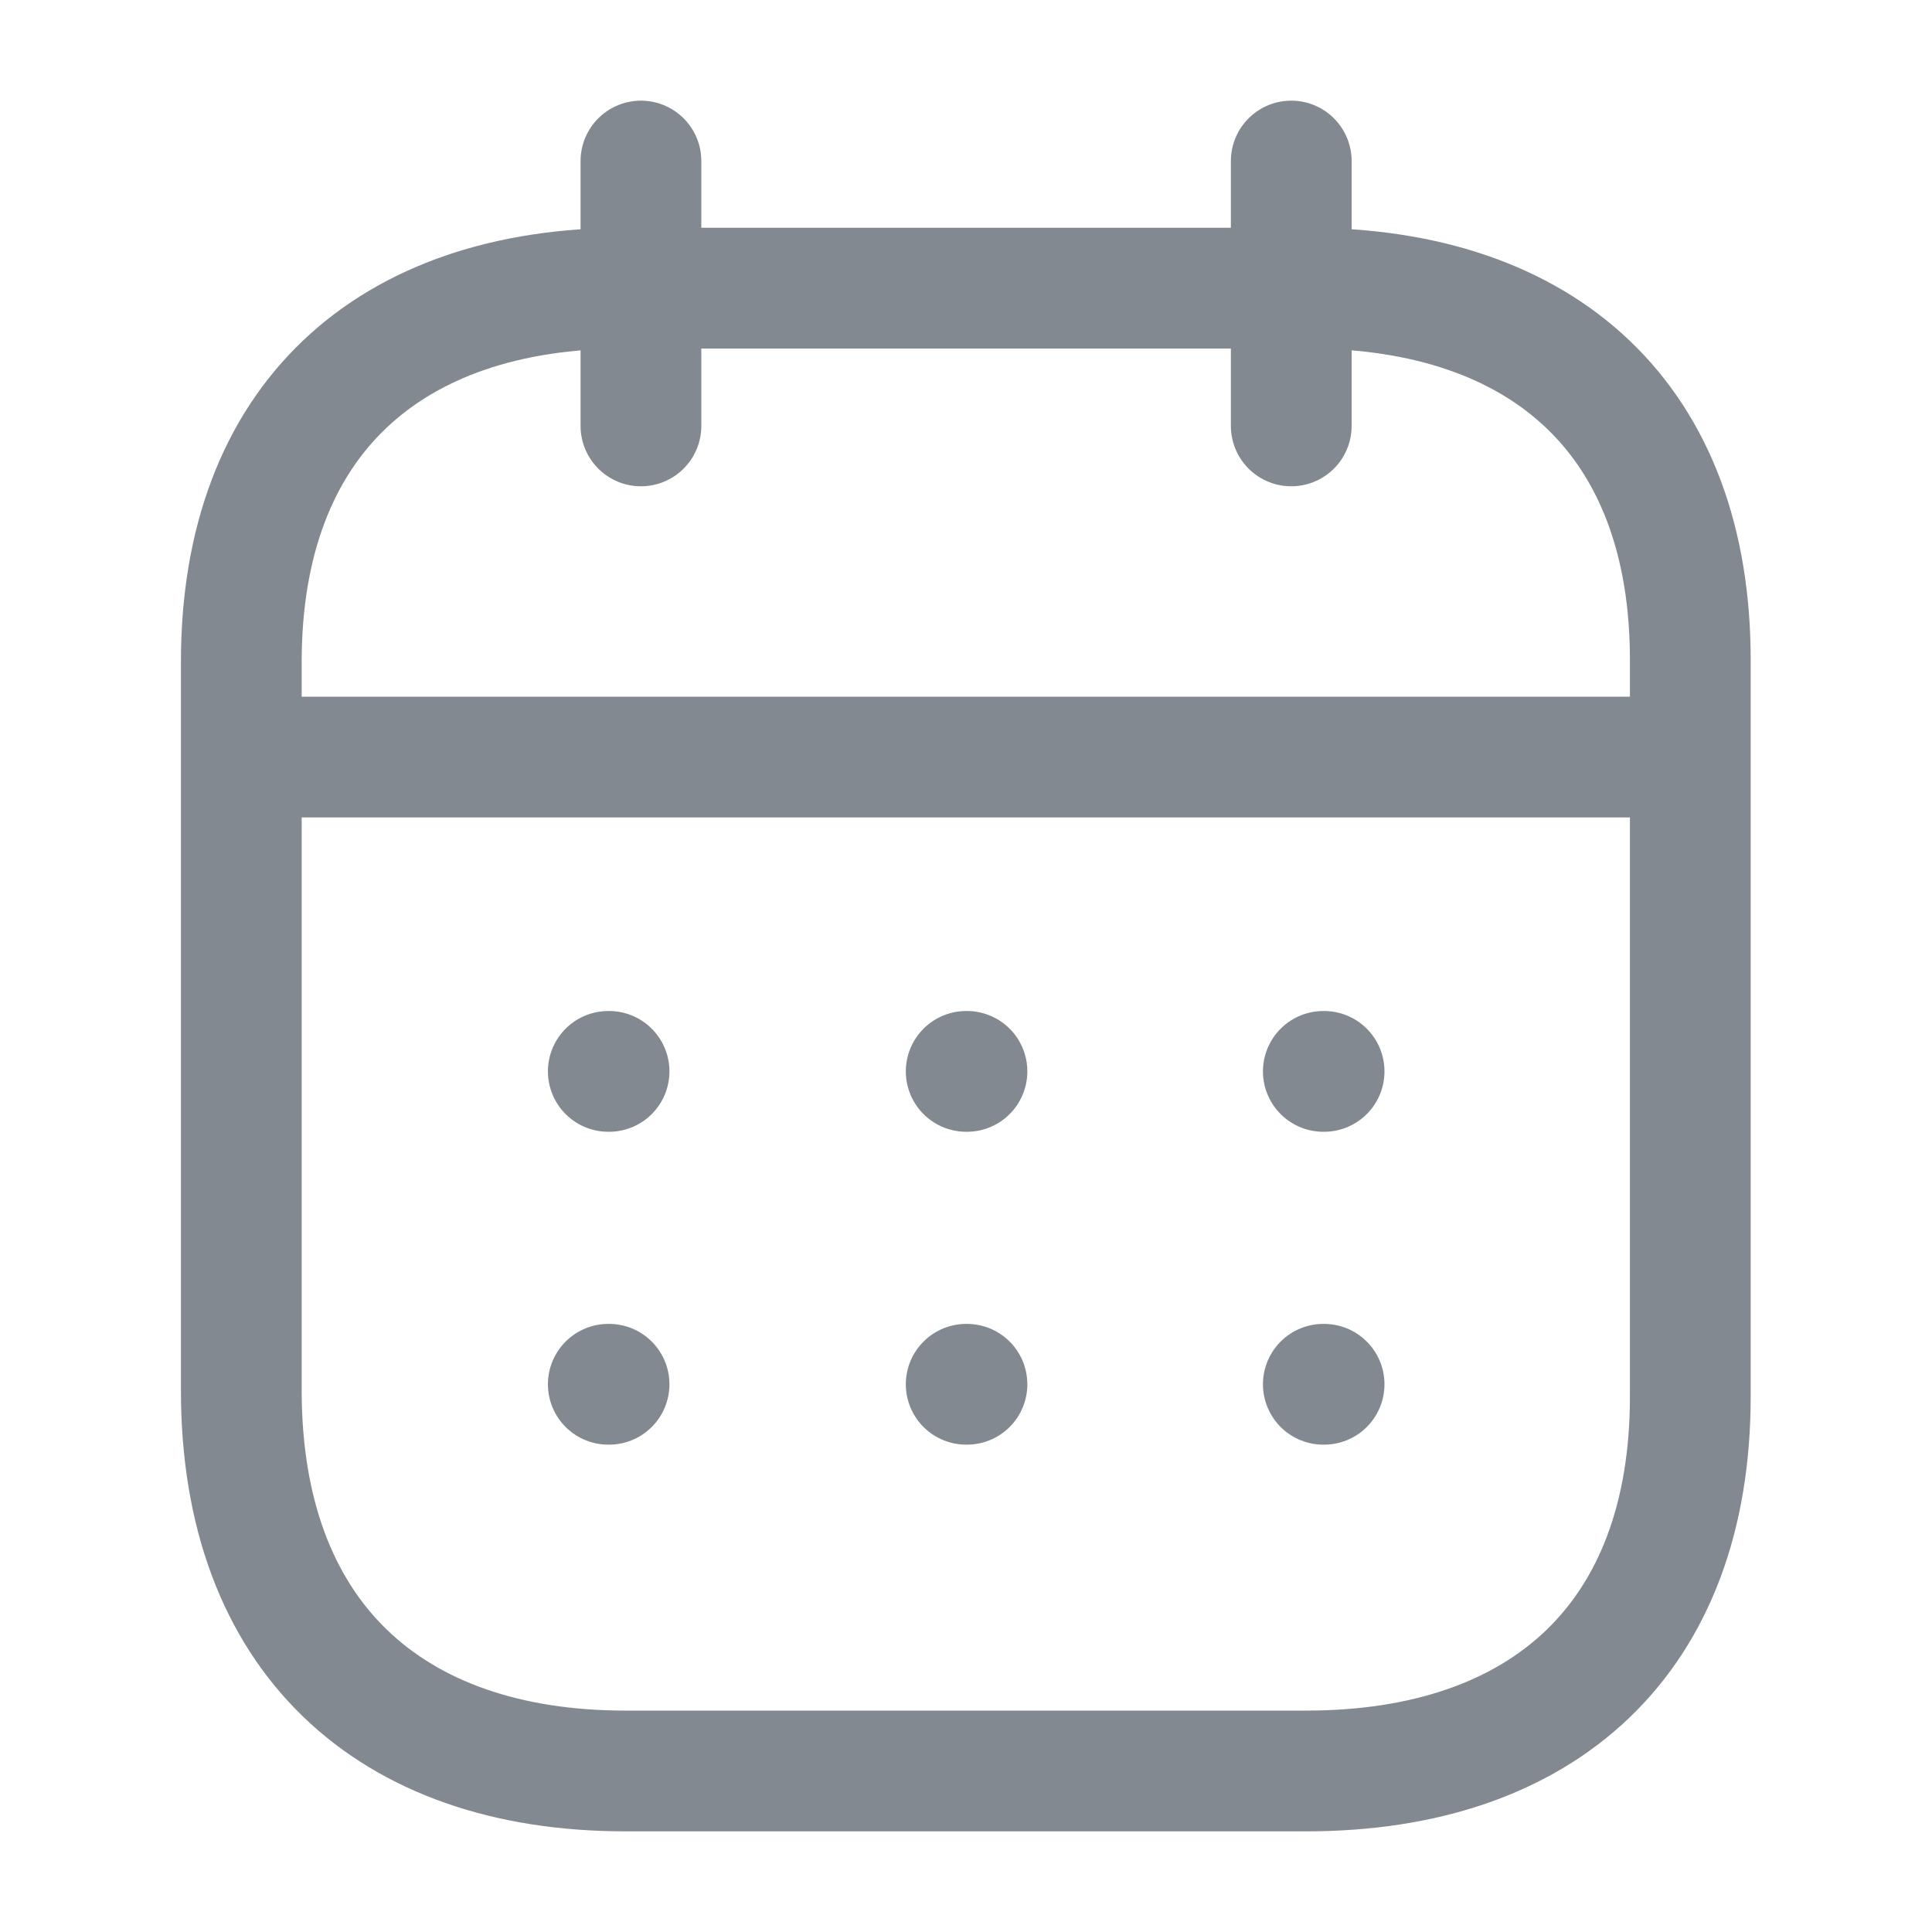 <svg width="20" height="20" viewBox="0 0 20 20" fill="none" xmlns="http://www.w3.org/2000/svg">
<path d="M2.574 7.837H17.427" stroke="#828990" stroke-width="1.25" stroke-linecap="round" stroke-linejoin="round"/>
<path d="M13.699 11.091H13.707" stroke="#828990" stroke-width="1.25" stroke-linecap="round" stroke-linejoin="round"/>
<path d="M10.002 11.091H10.01" stroke="#828990" stroke-width="1.25" stroke-linecap="round" stroke-linejoin="round"/>
<path d="M6.297 11.091H6.305" stroke="#828990" stroke-width="1.25" stroke-linecap="round" stroke-linejoin="round"/>
<path d="M13.699 14.33H13.707" stroke="#828990" stroke-width="1.25" stroke-linecap="round" stroke-linejoin="round"/>
<path d="M10.002 14.33H10.01" stroke="#828990" stroke-width="1.25" stroke-linecap="round" stroke-linejoin="round"/>
<path d="M6.297 14.33H6.305" stroke="#828990" stroke-width="1.25" stroke-linecap="round" stroke-linejoin="round"/>
<path d="M13.367 1.667V4.409" stroke="#828990" stroke-width="1.25" stroke-linecap="round" stroke-linejoin="round"/>
<path d="M6.635 1.667V4.409" stroke="#828990" stroke-width="1.25" stroke-linecap="round" stroke-linejoin="round"/>
<path fill-rule="evenodd" clip-rule="evenodd" d="M13.53 2.983H6.474C4.027 2.983 2.498 4.346 2.498 6.852V14.393C2.498 16.939 4.027 18.333 6.474 18.333H13.522C15.977 18.333 17.498 16.962 17.498 14.456V6.852C17.506 4.346 15.985 2.983 13.53 2.983Z" stroke="#828990" stroke-width="1.25" stroke-linecap="round" stroke-linejoin="round"/>
</svg>
